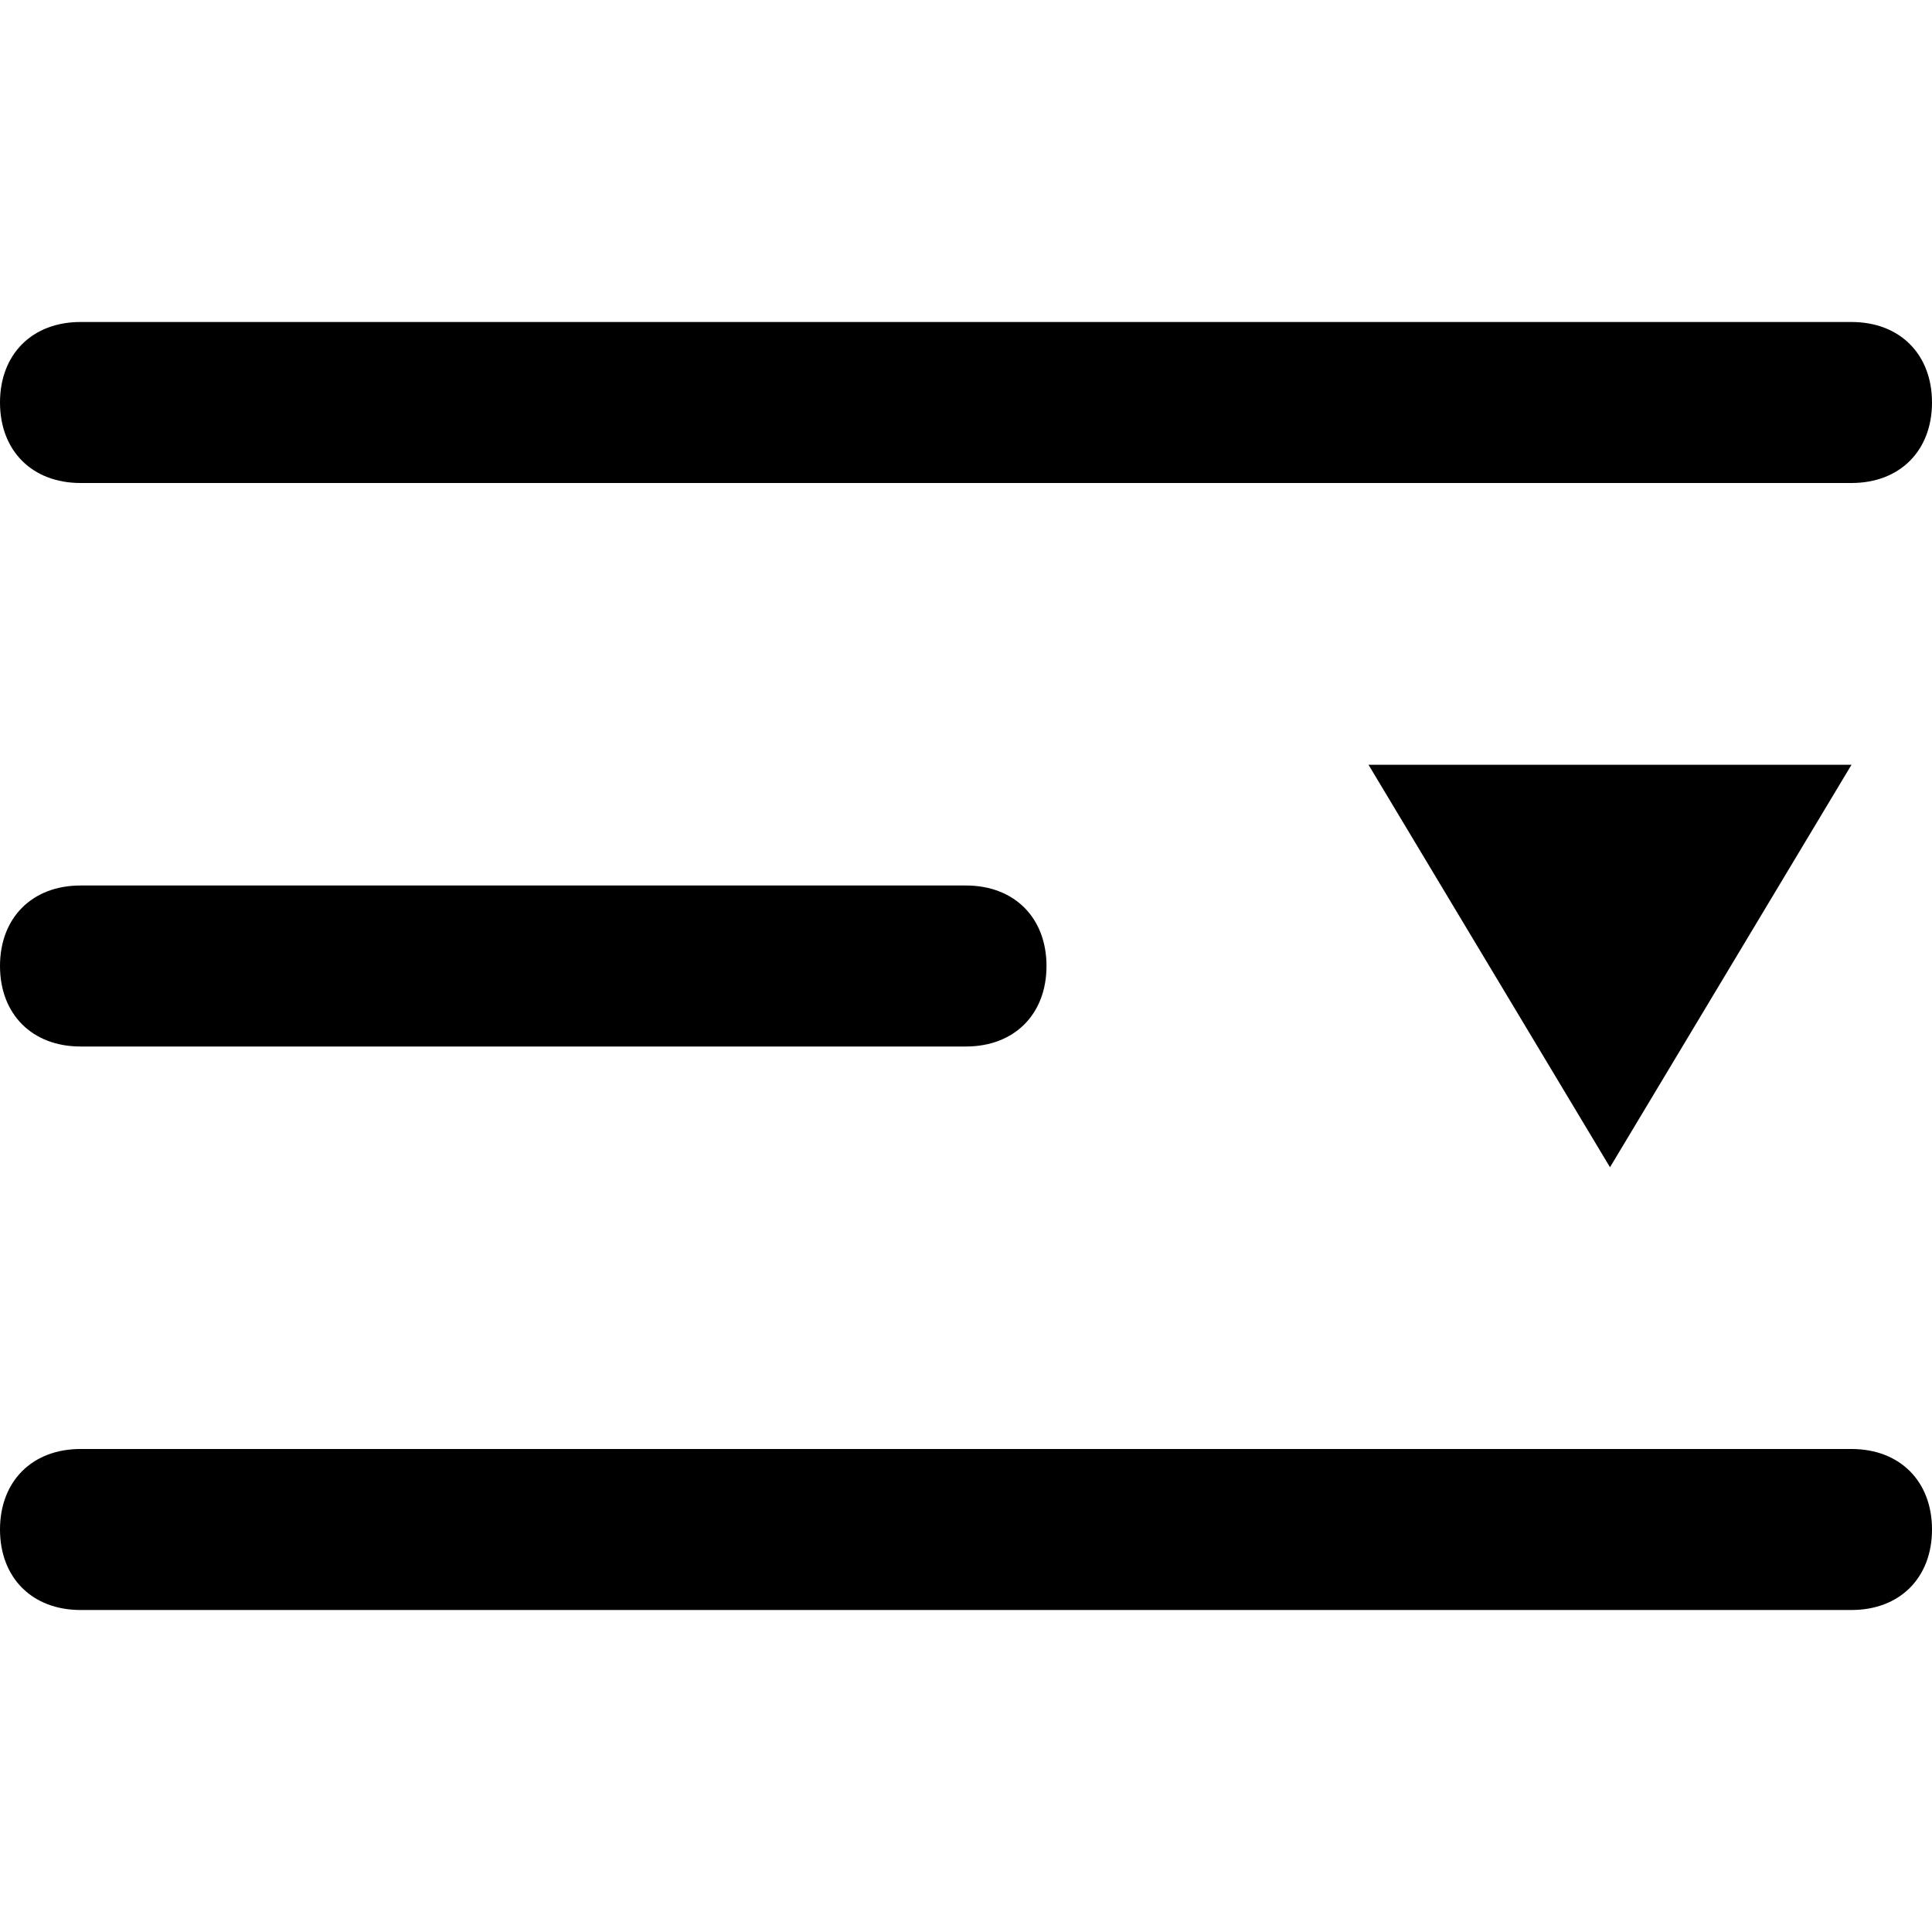 <svg class="icon" width="200px" height="200.00px" viewBox="0 0 1024 1024" version="1.1" xmlns="http://www.w3.org/2000/svg"><path d="M981.333 256H42.667c-25.6 0-42.667-17.067-42.667-42.667s17.067-42.667 42.667-42.667h938.667c25.6 0 42.667 17.067 42.667 42.667s-17.067 42.667-42.667 42.667zM512 554.667H42.667c-25.6 0-42.667-17.067-42.667-42.667s17.067-42.667 42.667-42.667h469.333c25.6 0 42.667 17.067 42.667 42.667s-17.067 42.667-42.667 42.667zM981.333 853.333H42.667c-25.6 0-42.667-17.067-42.667-42.667s17.067-42.667 42.667-42.667h938.667c25.6 0 42.667 17.067 42.667 42.667s-17.067 42.667-42.667 42.667zM725.333 405.333h256l-128 213.333" /></svg>